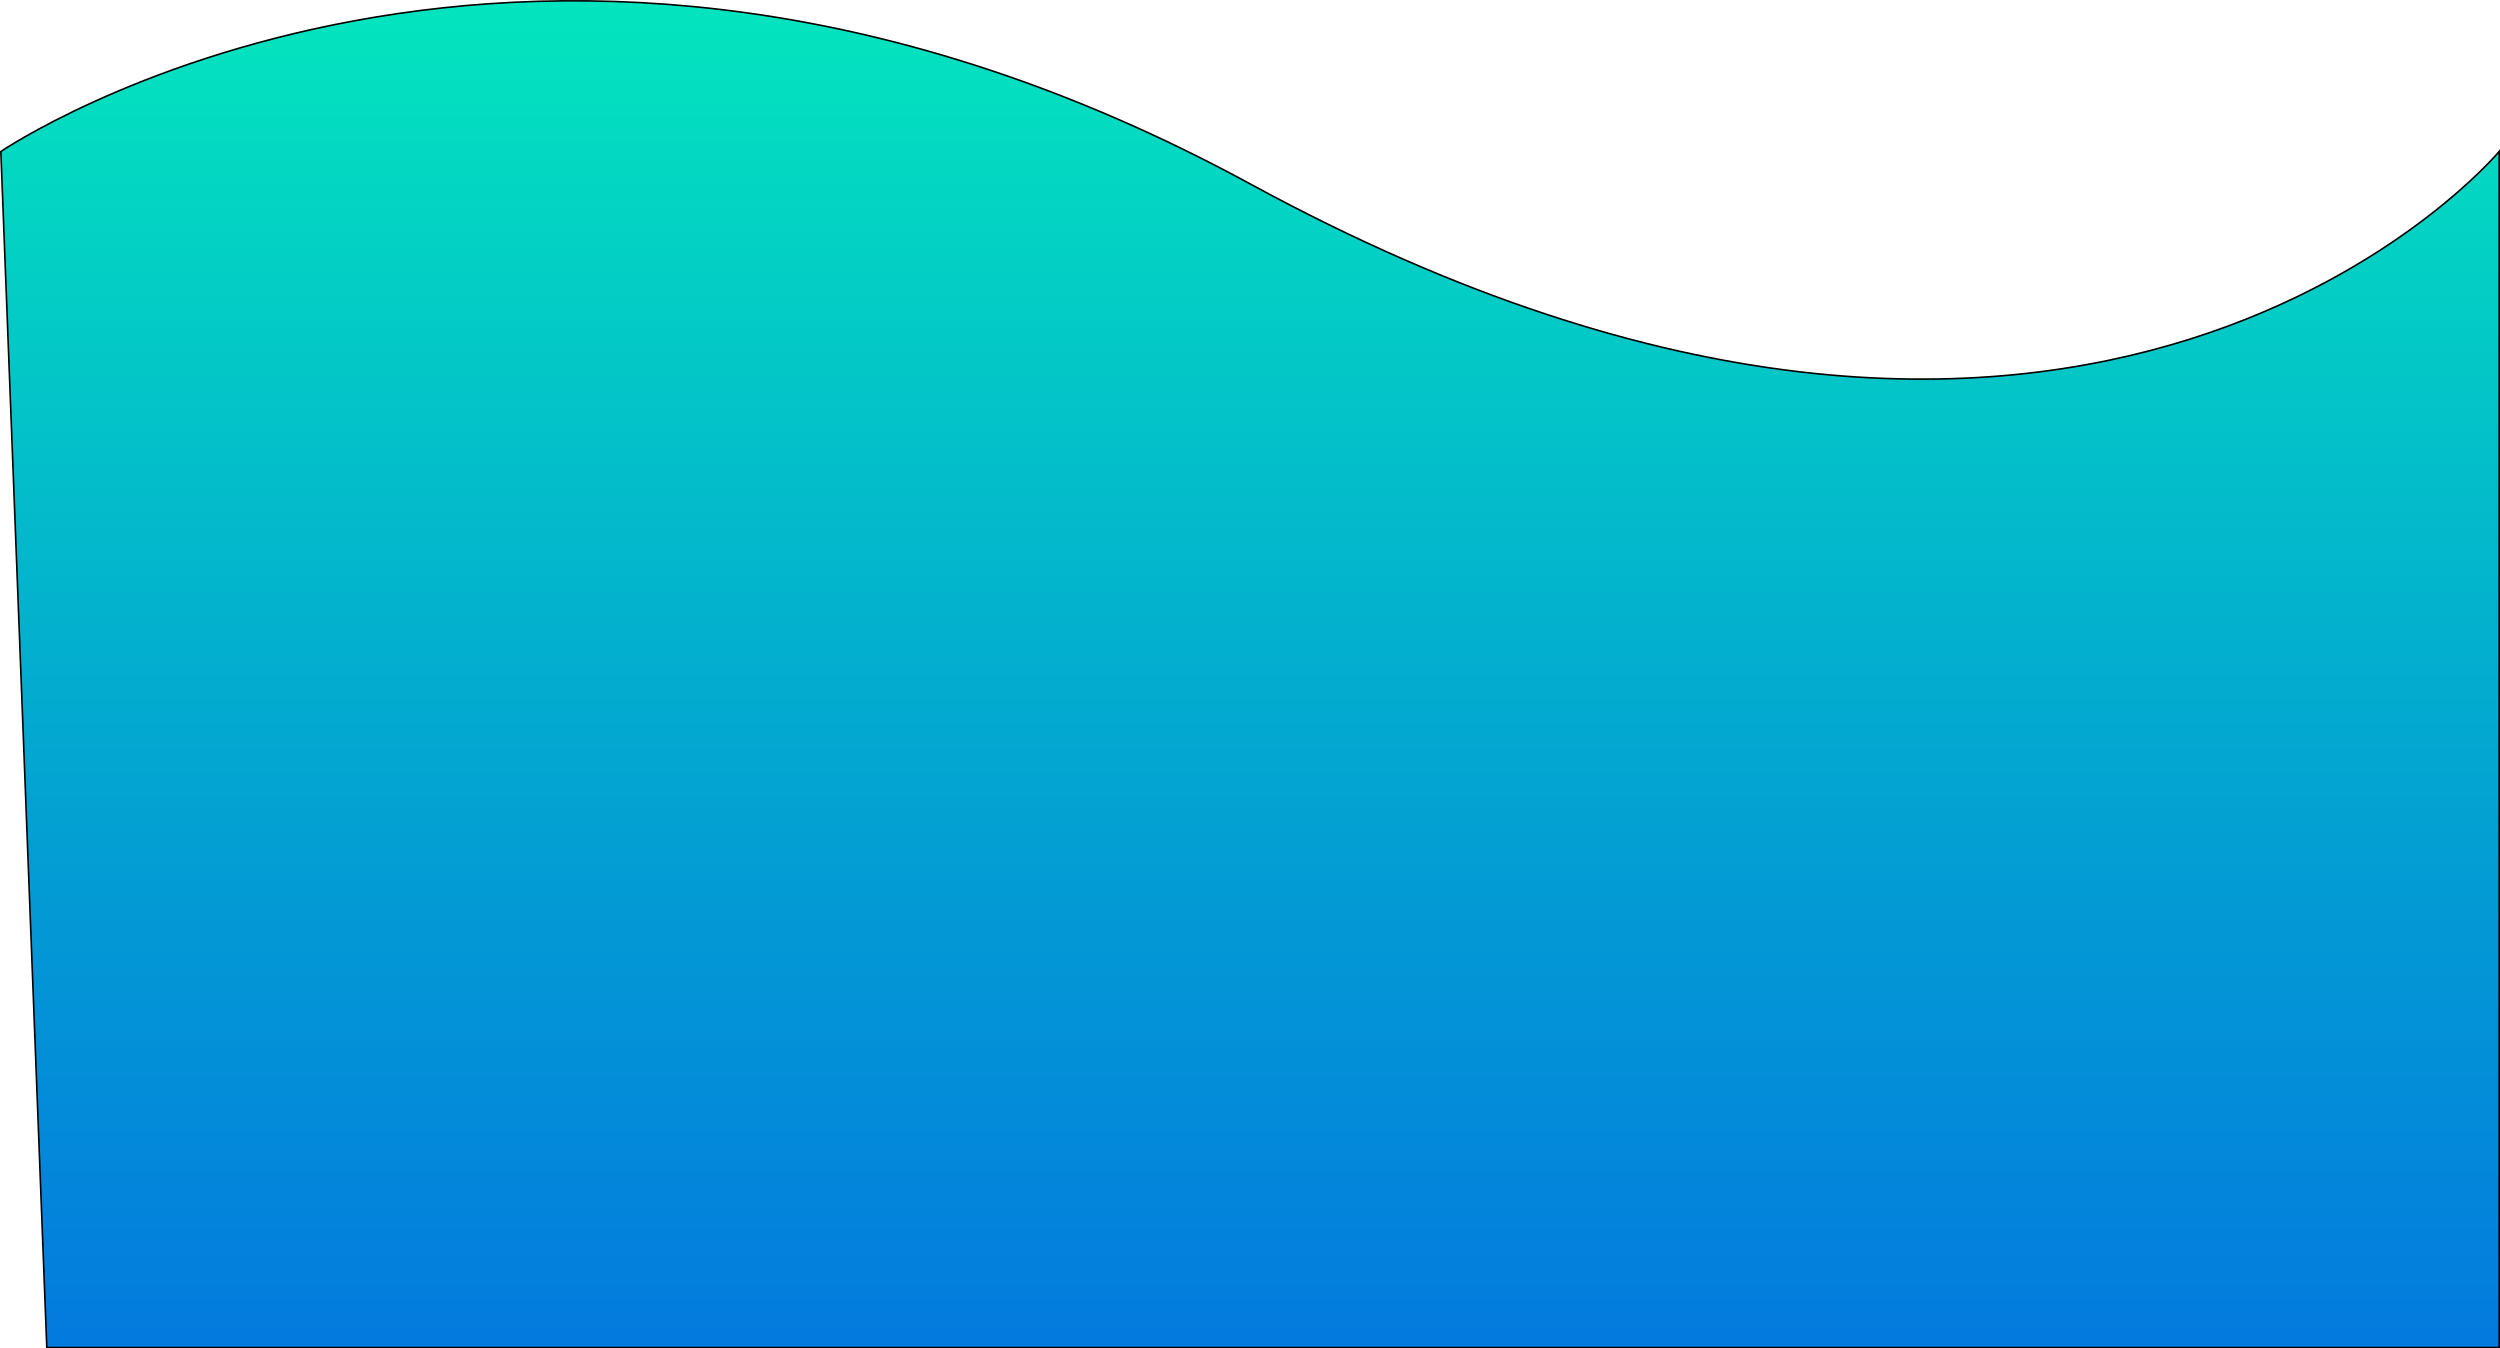 <!-- Generator: Adobe Illustrator 24.1.1, SVG Export Plug-In  -->
<svg version="1.1" xmlns="http://www.w3.org/2000/svg" xmlns:xlink="http://www.w3.org/1999/xlink" x="0px" y="0px"
	 width="1528.01px" height="824.11px" viewBox="0 0 1528.01 824.11" style="enable-background:new 0 0 1528.01 824.11;"
	 xml:space="preserve">
<style type="text/css">
	.st0{fill:url(#SVGID_1_);stroke:#000000;stroke-miterlimit:10;}
	.st1{fill:url(#SVGID_2_);stroke:#000000;stroke-miterlimit:10;}
</style>
<defs>
</defs>
<linearGradient id="SVGID_1_" gradientUnits="userSpaceOnUse" x1="764.01" y1="823.611" x2="764.01" y2="0.5">
	<stop  offset="0" style="stop-color:#037ADE"/>
	<stop  offset="0.342" style="stop-color:#039BD4"/>
	<stop  offset="1" style="stop-color:#03E5BE"/>
</linearGradient>
<path class="st0" d="M0.51,92.61c0,0,323-220,763.97,20c513.04,279.23,763.03-20,763.03-20v731H28.6L0.51,92.61z"/>
</svg>
